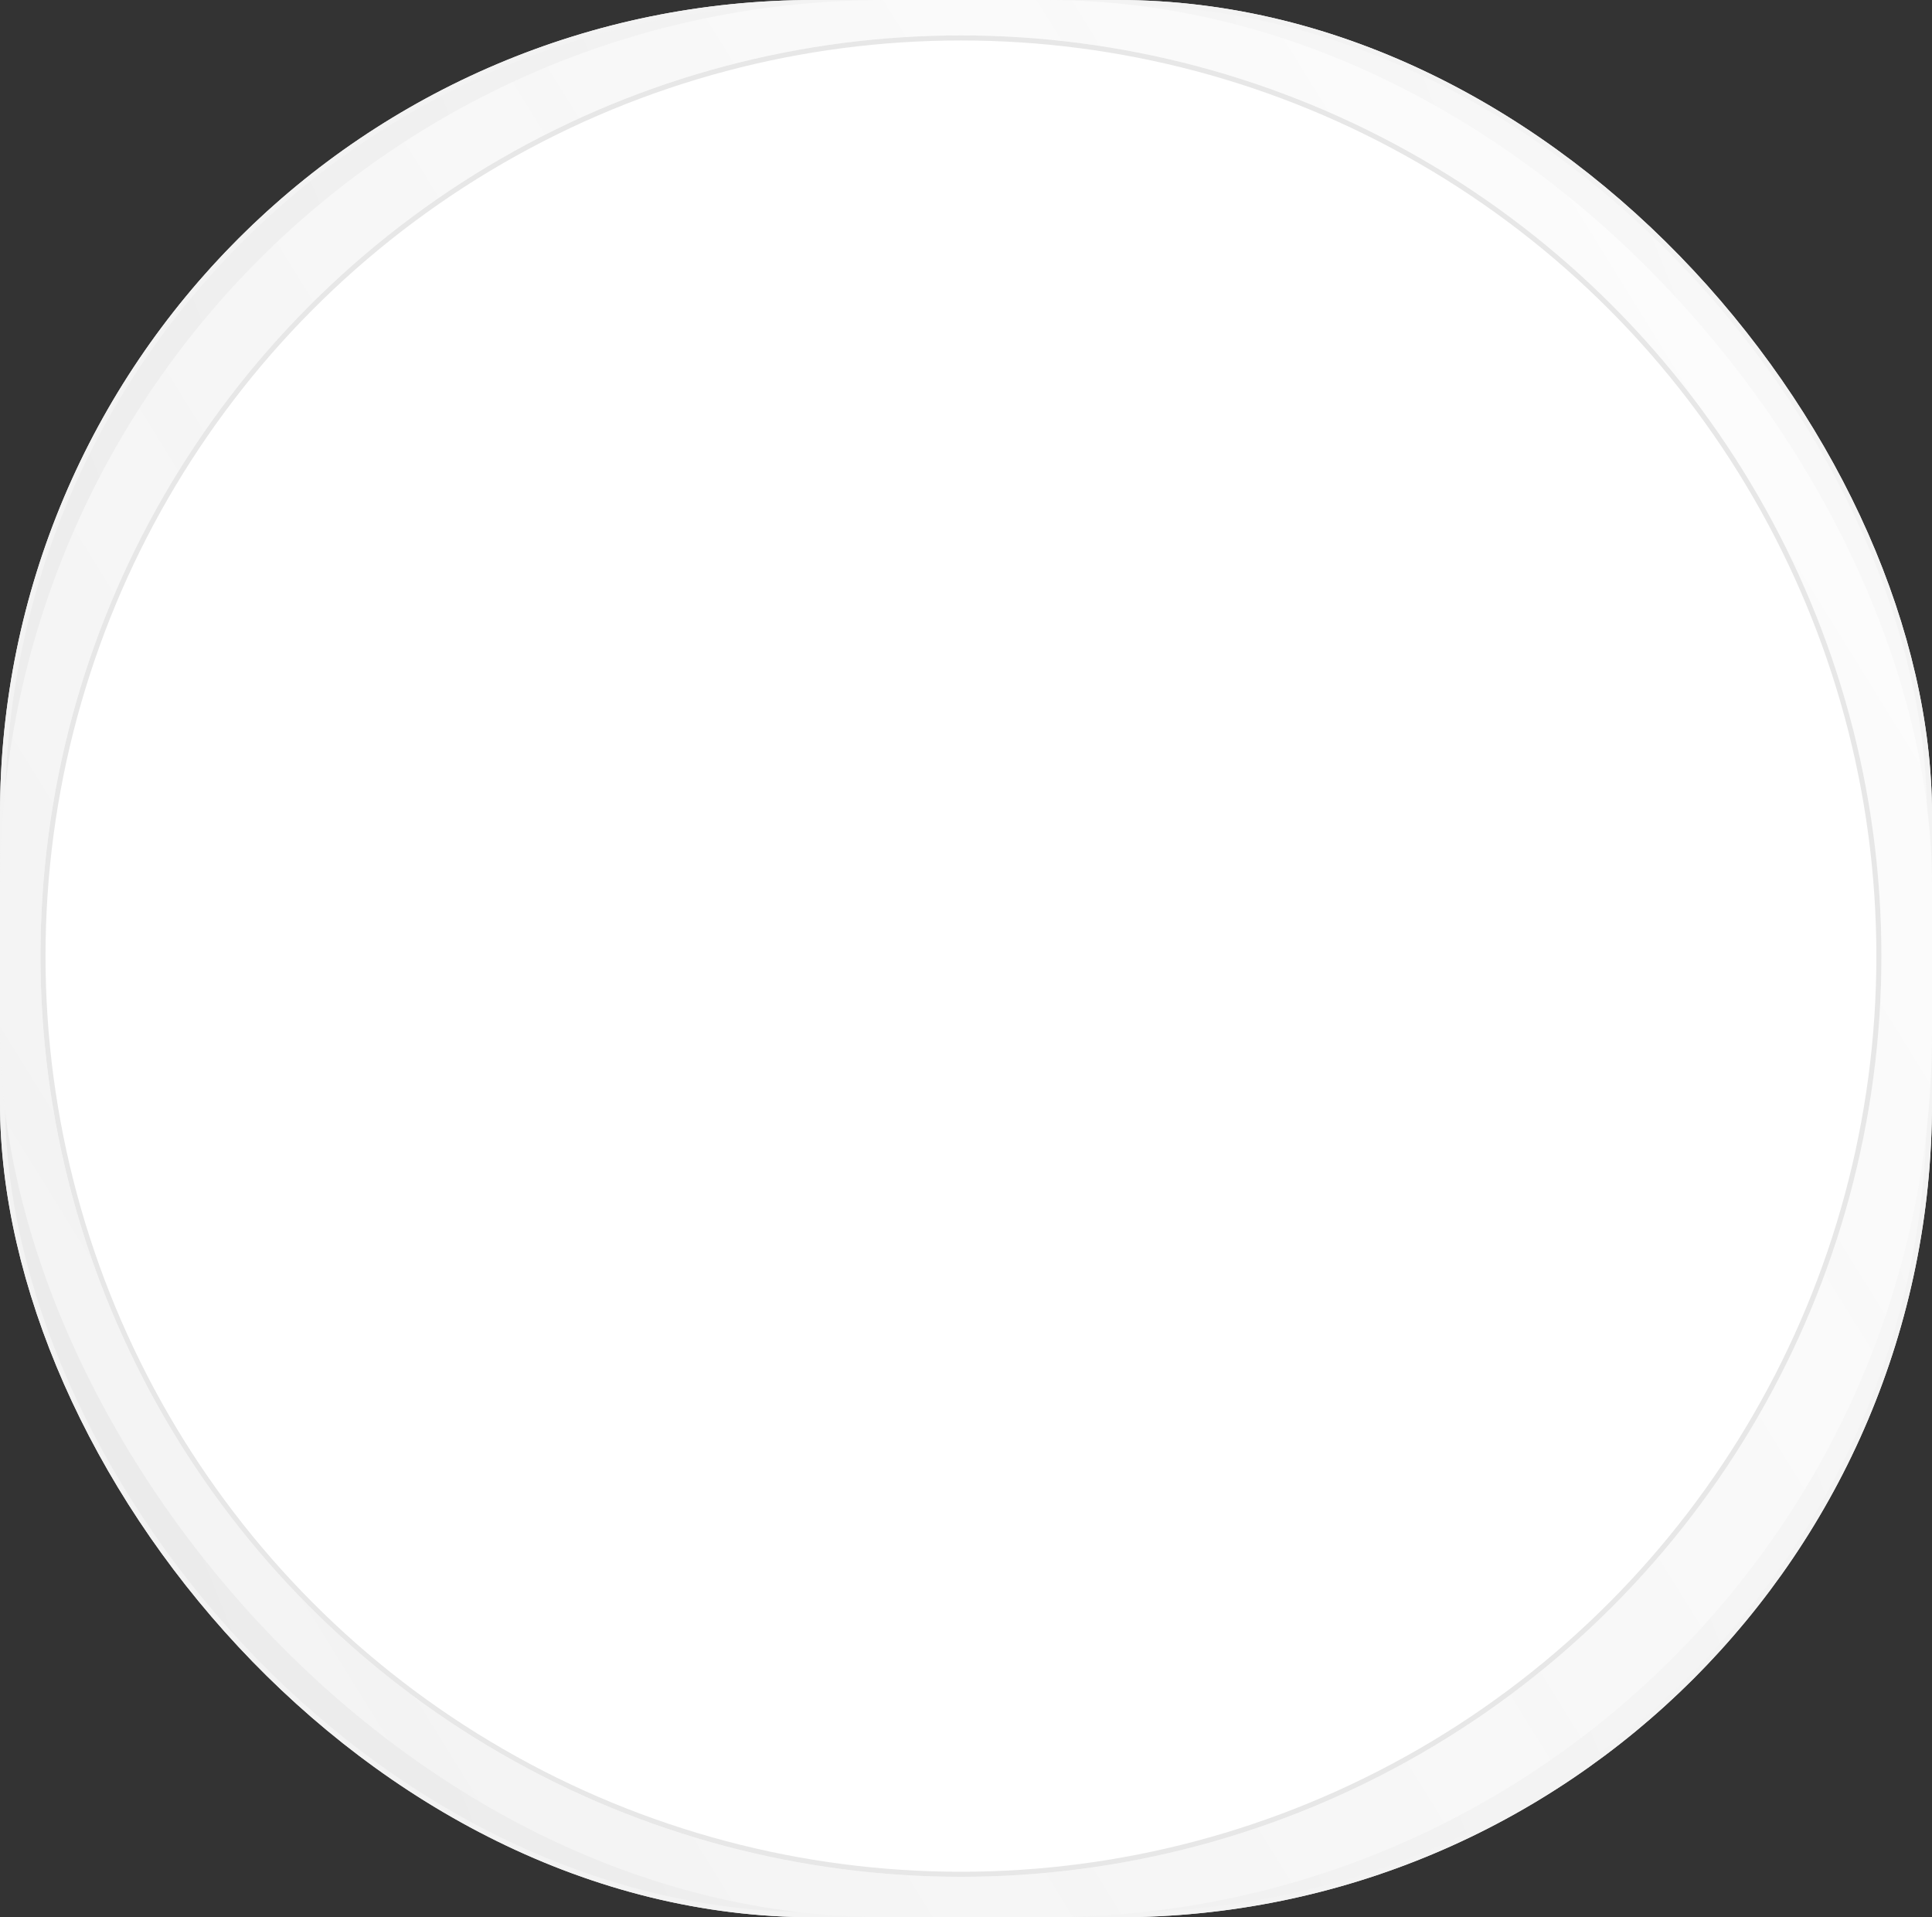 <svg xmlns="http://www.w3.org/2000/svg" xmlns:xlink="http://www.w3.org/1999/xlink" width="382" height="379" viewBox="0 0 382 379">
  <rect x="0" y="0" width="382" height="379" fill="#333333" stroke="none"/>
  <defs>
    <linearGradient id="linear-gradient" x1="0.925" y1="0.206" x2="-3.658" y2="2.041" gradientUnits="objectBoundingBox">
      <stop offset="0" stop-color="#f8f8f8"/>
      <stop offset="0.732" stop-color="#cacaca"/>
      <stop offset="1" stop-color="gray"/>
    </linearGradient>
    <linearGradient id="linear-gradient-2" x1="1.28" y1="0.018" x2="-9.818" y2="6.886" gradientUnits="objectBoundingBox">
      <stop offset="0" stop-color="#fff"/>
      <stop offset="1" stop-color="#929292" stop-opacity="0.796"/>
      <stop offset="1" stop-color="gray" stop-opacity="0.761"/>
    </linearGradient>
  </defs>
  <g id="dice" transform="translate(-691 -598)">
    <g id="Rectángulo_4" data-name="Rectángulo 4" transform="translate(691 598)" stroke="#f3f3f3" stroke-width="1" fill="url(#linear-gradient)">
      <rect width="382" height="379" rx="161" stroke="none"/>
      <rect x="0.5" y="0.5" width="381" height="378" rx="160.5" fill="none"/>
    </g>
    <rect id="Rectángulo_3" data-name="Rectángulo 3" width="382" height="379" rx="175" transform="translate(691 598)" fill="url(#linear-gradient-2)"/>
    <g id="Elipse_8" data-name="Elipse 8" transform="translate(699 605)" fill="#fff" stroke="#e7e7e7" stroke-width="1">
      <circle cx="182" cy="182" r="182" stroke="none"/>
      <circle cx="182" cy="182" r="181.5" fill="none"/>
    </g>
  </g>
</svg>
